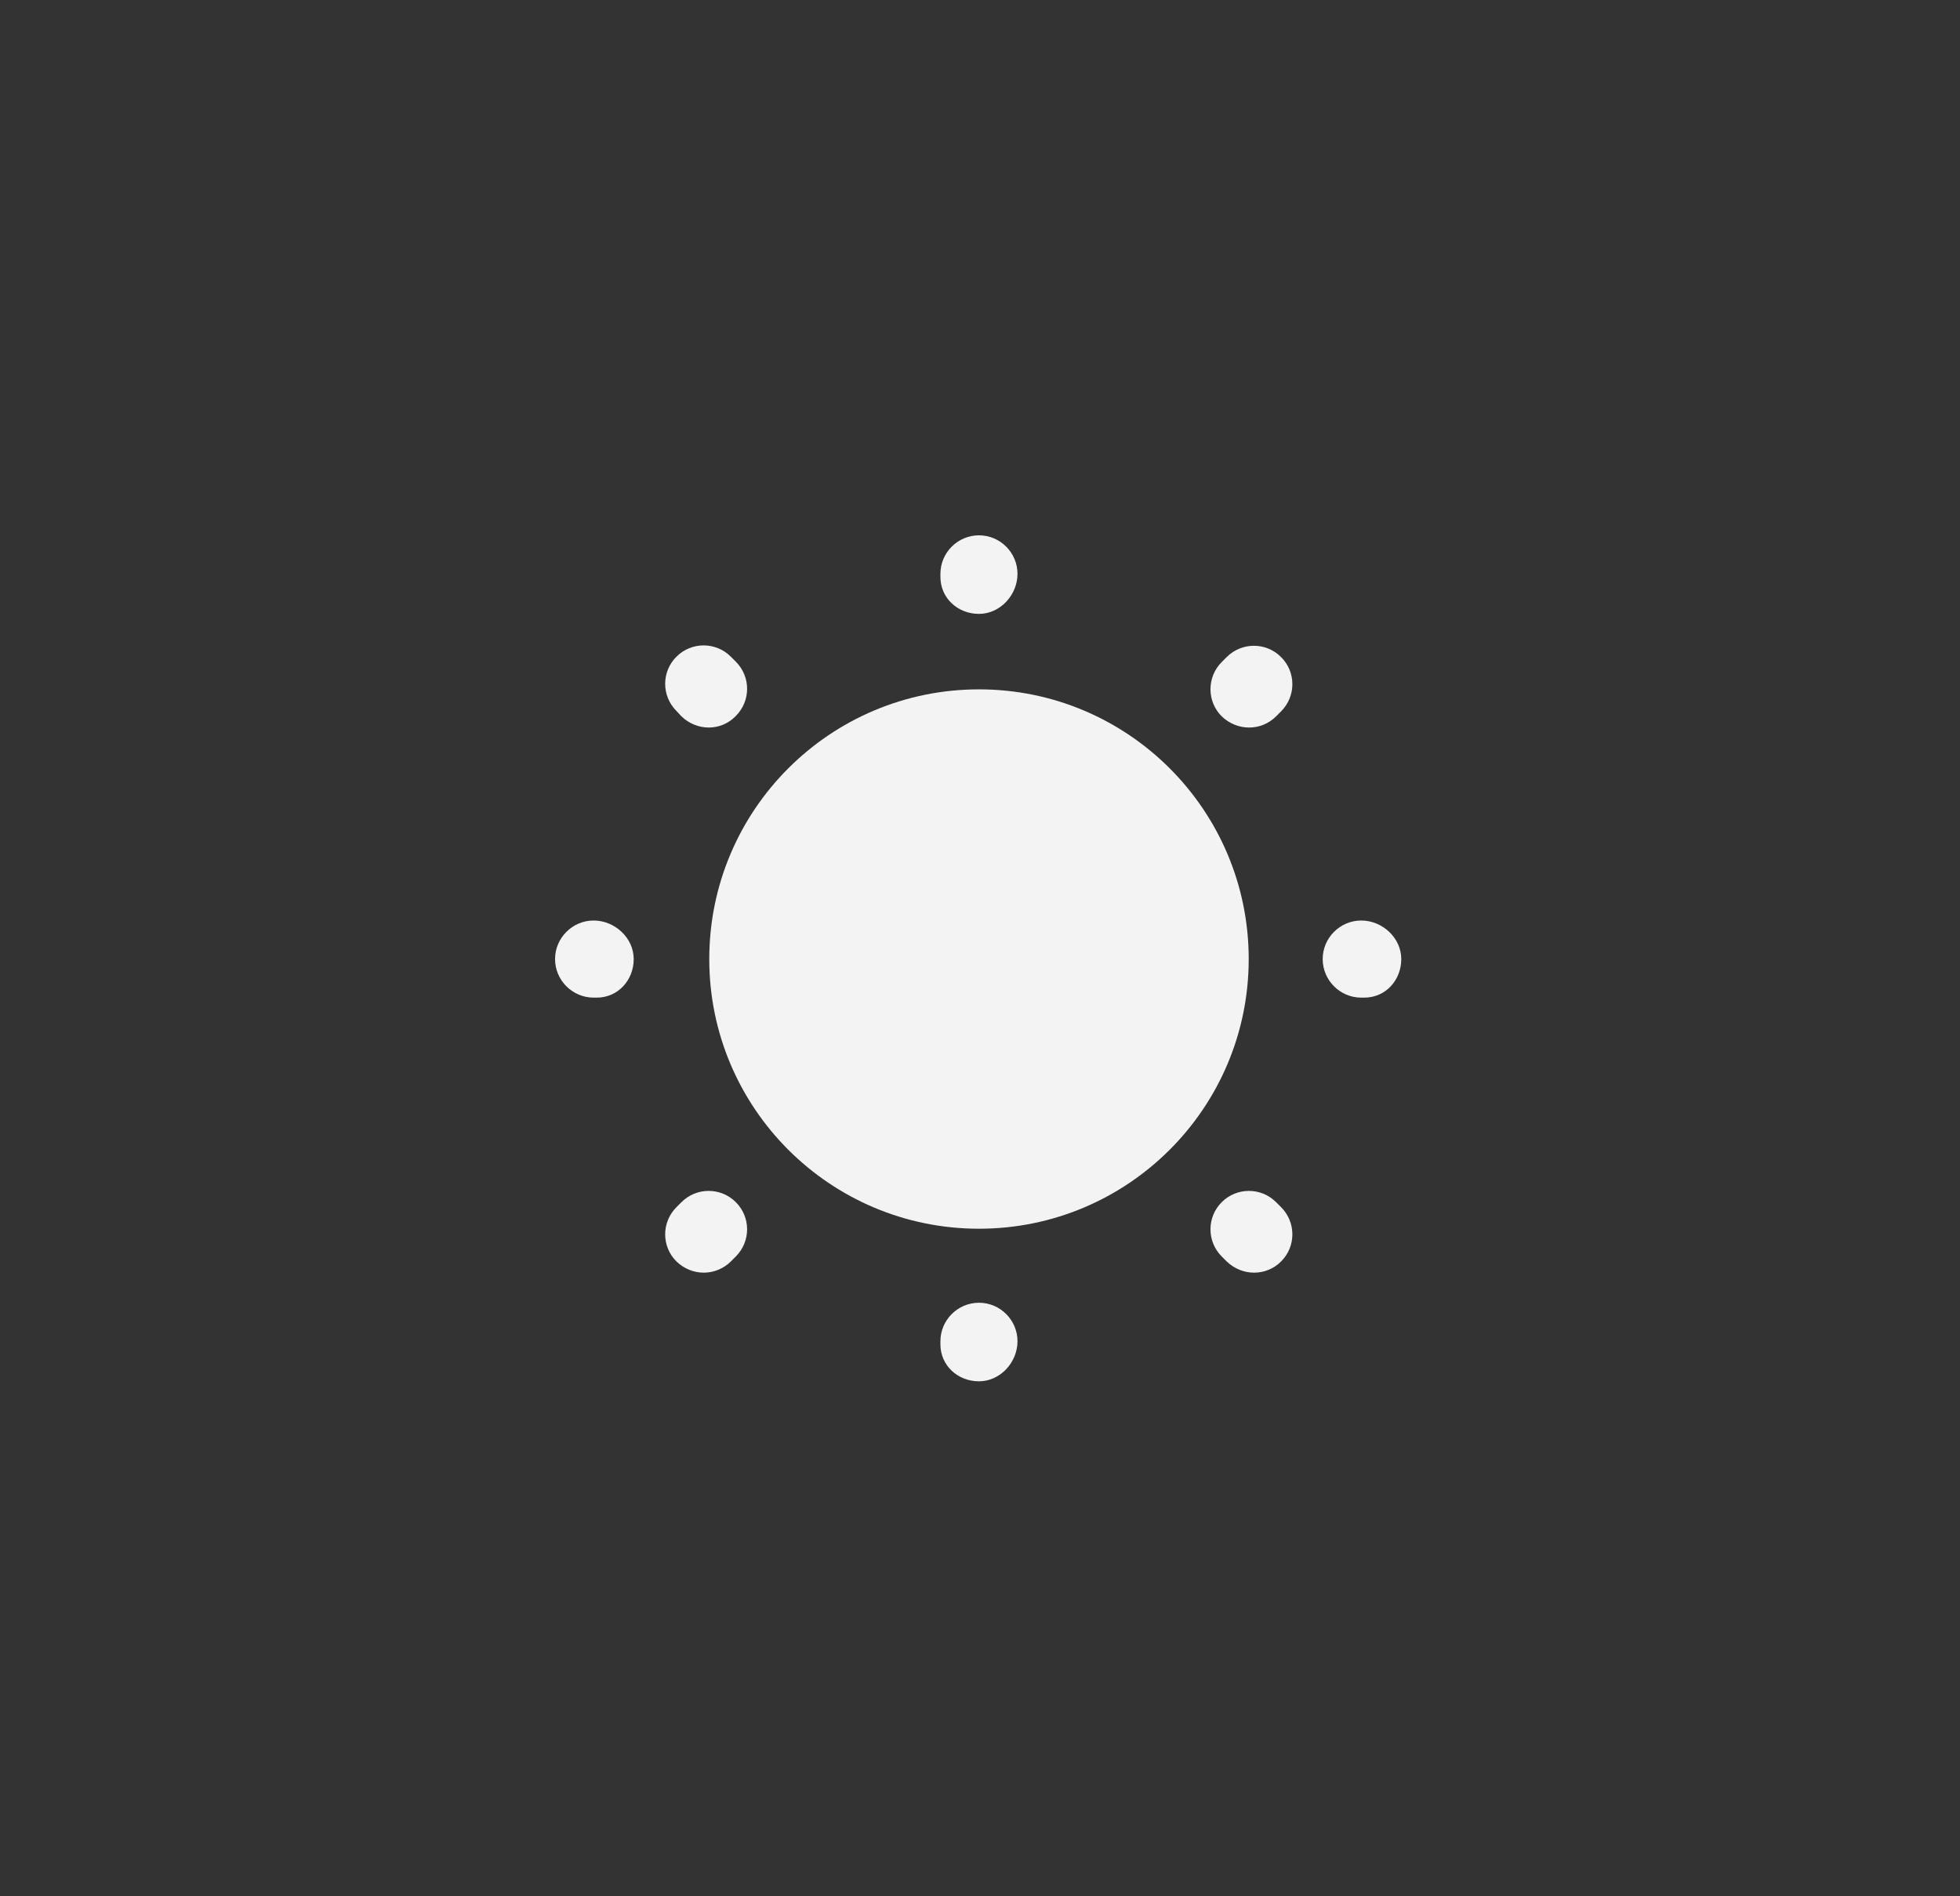 <svg width="31" height="30" viewBox="0 0 31 30" fill="none" xmlns="http://www.w3.org/2000/svg">
<rect x="0" y="0" width="31" height="30" fill="#333333" stroke="none"/>
<path d="M15.484 19.439C17.84 19.439 19.75 17.529 19.75 15.173C19.75 12.816 17.84 10.906 15.484 10.906C13.128 10.906 11.218 12.816 11.218 15.173C11.218 17.529 13.128 19.439 15.484 19.439Z" fill="#F3F3F3"/>
<path d="M15.484 21.853C15.148 21.853 14.874 21.603 14.874 21.268V21.219C14.874 20.884 15.148 20.61 15.484 20.61C15.819 20.61 16.093 20.884 16.093 21.219C16.093 21.554 15.819 21.853 15.484 21.853ZM19.835 20.134C19.677 20.134 19.524 20.073 19.402 19.957L19.323 19.878C19.086 19.64 19.086 19.256 19.323 19.019C19.561 18.781 19.945 18.781 20.183 19.019L20.262 19.098C20.5 19.336 20.5 19.72 20.262 19.957C20.146 20.073 19.994 20.134 19.835 20.134ZM11.132 20.134C10.973 20.134 10.821 20.073 10.699 19.957C10.461 19.72 10.461 19.336 10.699 19.098L10.778 19.019C11.016 18.781 11.4 18.781 11.638 19.019C11.876 19.256 11.876 19.64 11.638 19.878L11.559 19.957C11.443 20.073 11.284 20.134 11.132 20.134ZM21.578 15.783H21.53C21.194 15.783 20.92 15.508 20.92 15.173C20.92 14.838 21.194 14.563 21.53 14.563C21.865 14.563 22.163 14.838 22.163 15.173C22.163 15.508 21.914 15.783 21.578 15.783ZM9.438 15.783H9.389C9.054 15.783 8.779 15.508 8.779 15.173C8.779 14.838 9.054 14.563 9.389 14.563C9.724 14.563 10.023 14.838 10.023 15.173C10.023 15.508 9.773 15.783 9.438 15.783ZM19.756 11.51C19.598 11.51 19.445 11.449 19.323 11.333C19.086 11.096 19.086 10.712 19.323 10.474L19.402 10.395C19.64 10.157 20.024 10.157 20.262 10.395C20.5 10.632 20.5 11.016 20.262 11.254L20.183 11.333C20.067 11.449 19.915 11.51 19.756 11.51ZM11.211 11.51C11.053 11.51 10.9 11.449 10.778 11.333L10.699 11.248C10.461 11.01 10.461 10.626 10.699 10.389C10.937 10.151 11.321 10.151 11.559 10.389L11.638 10.468C11.876 10.706 11.876 11.089 11.638 11.327C11.522 11.449 11.364 11.51 11.211 11.51ZM15.484 9.712C15.148 9.712 14.874 9.462 14.874 9.127V9.078C14.874 8.743 15.148 8.469 15.484 8.469C15.819 8.469 16.093 8.743 16.093 9.078C16.093 9.413 15.819 9.712 15.484 9.712Z" fill="#F3F3F3"/>
</svg>
